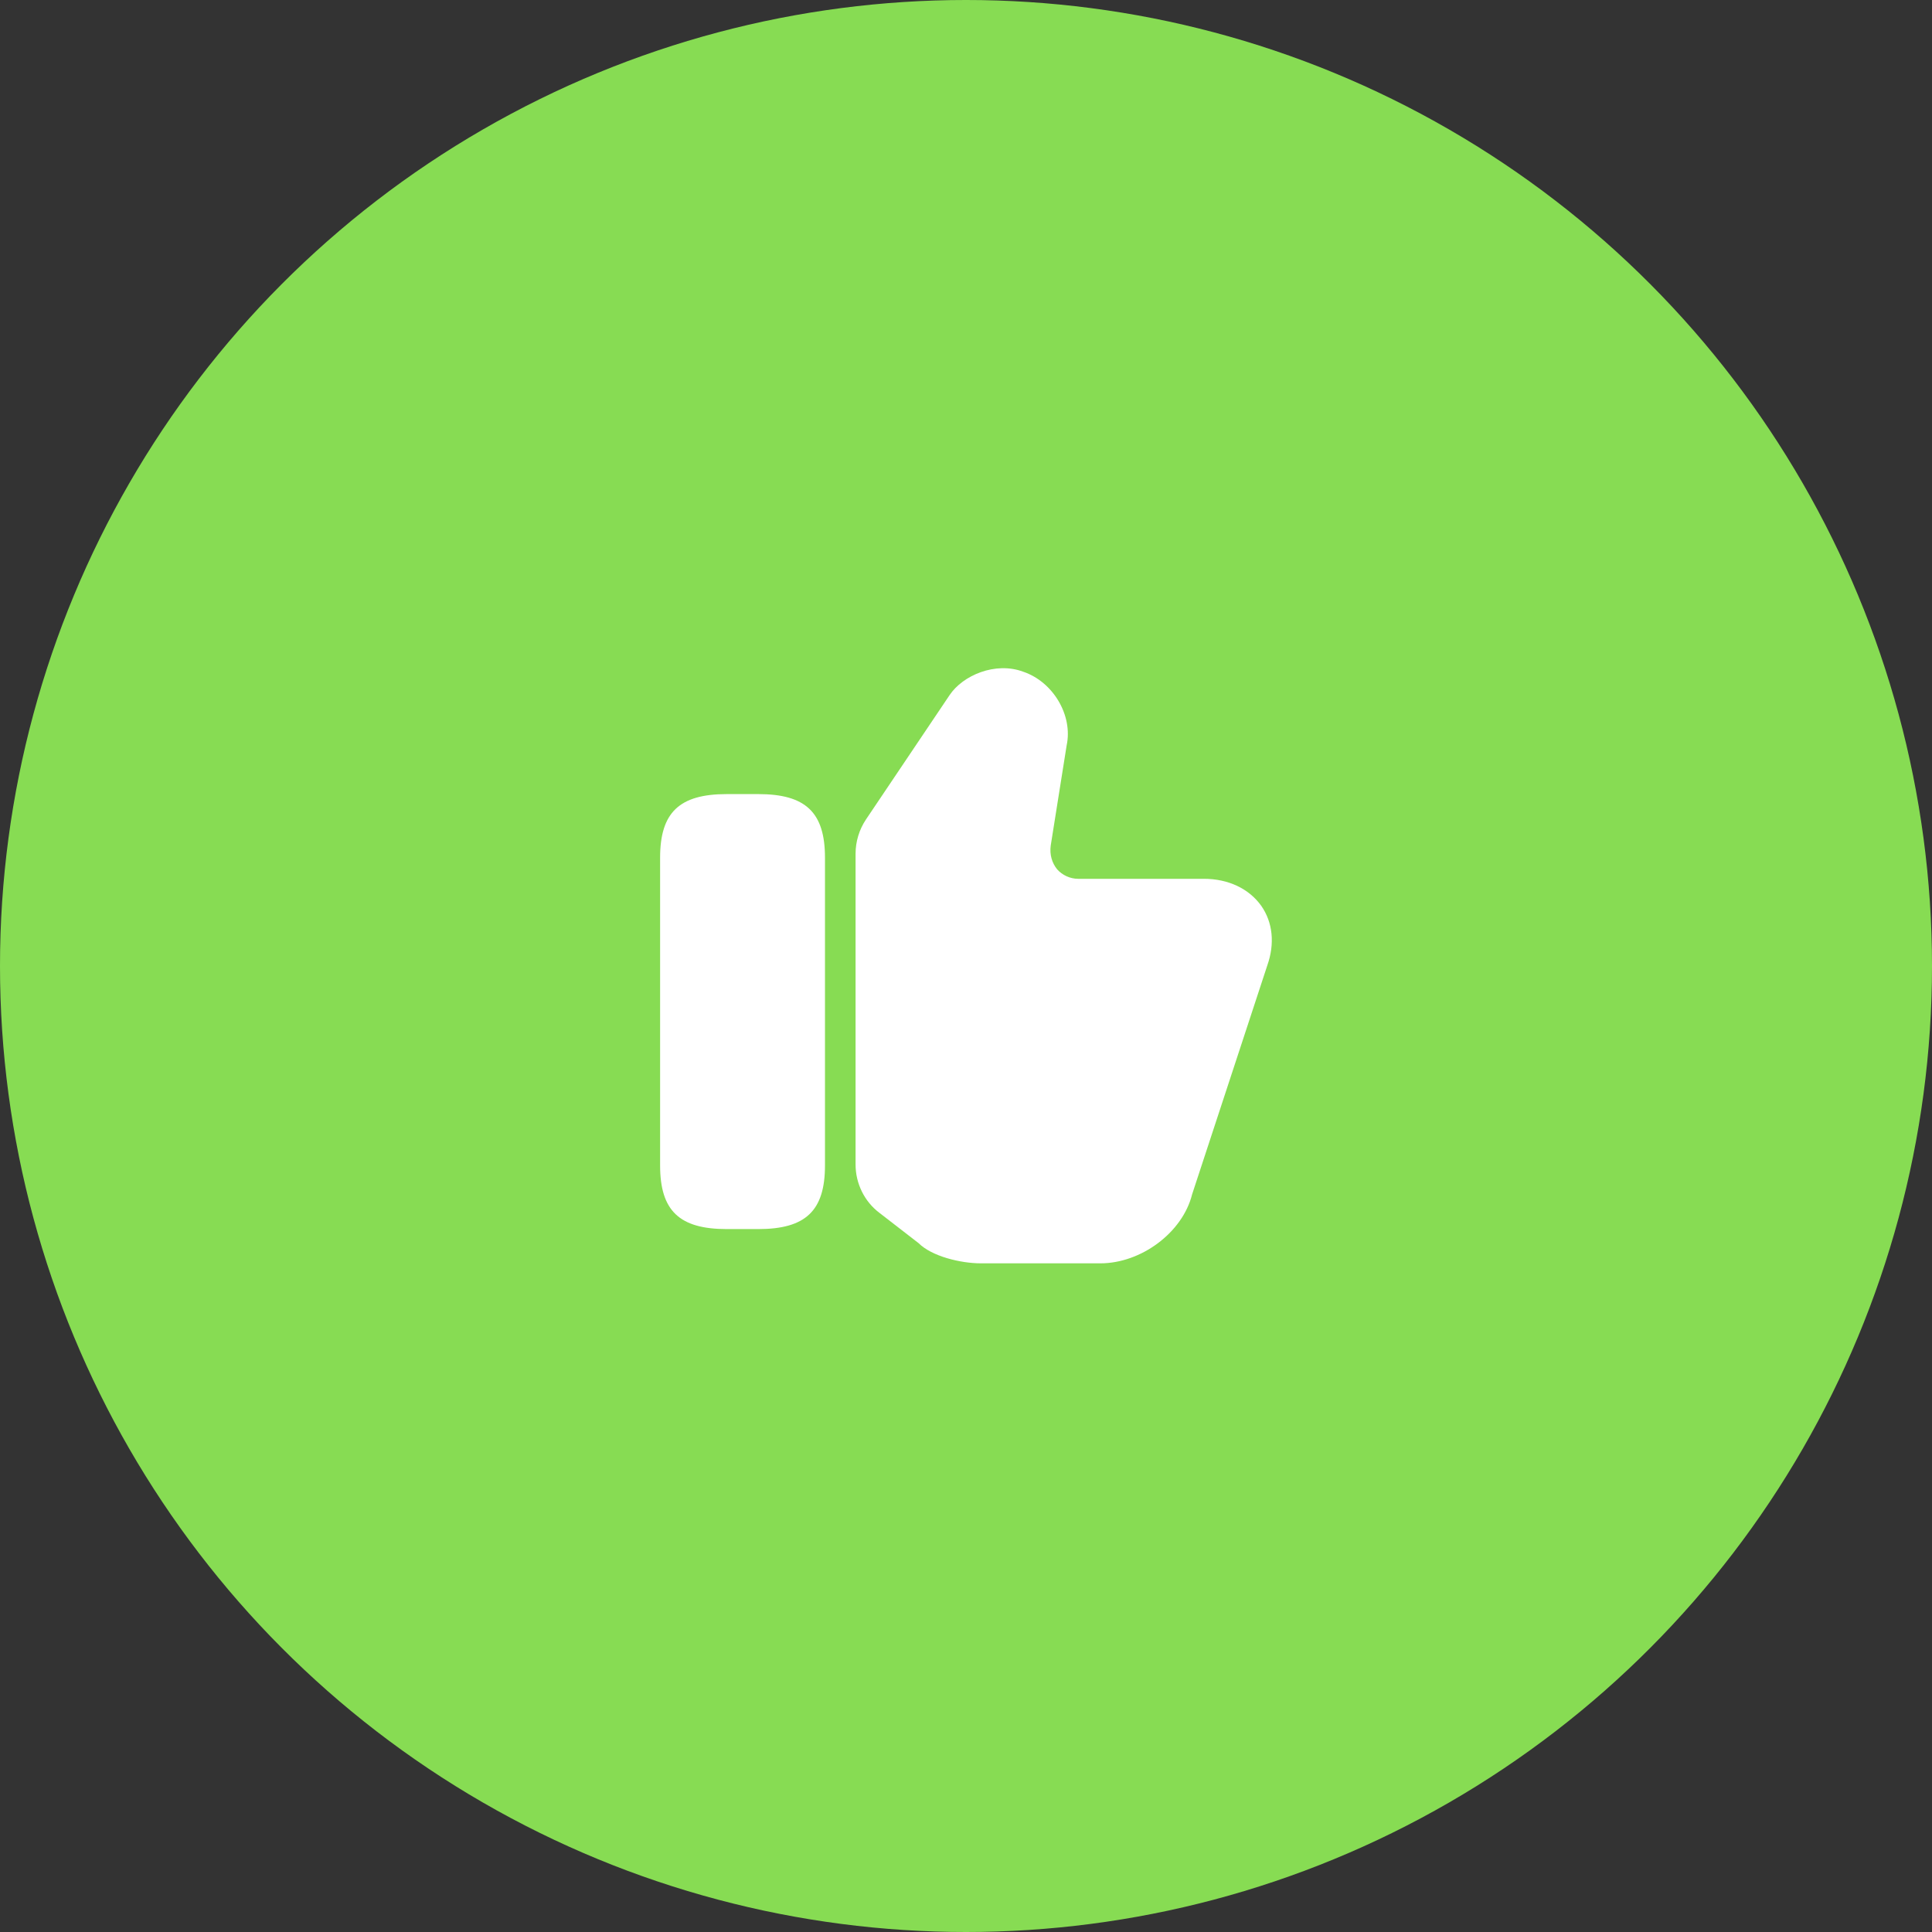 <svg width="100" height="100" viewBox="0 0 100 100" fill="none" xmlns="http://www.w3.org/2000/svg">
<rect x="0" y="0" width="100" height="100" fill="#333333" stroke="none"/>
<circle cx="50" cy="50" r="50" fill="#87DC53"/>
<path d="M44.284 60.276V44.189C44.284 43.556 44.474 42.938 44.822 42.416L49.145 35.987C49.826 34.958 51.52 34.23 52.961 34.768C54.513 35.291 55.542 37.032 55.209 38.584L54.386 43.762C54.322 44.237 54.449 44.664 54.718 44.997C54.987 45.297 55.383 45.487 55.811 45.487H62.318C63.569 45.487 64.646 45.994 65.279 46.881C65.881 47.736 65.992 48.844 65.596 49.968L61.701 61.827C61.21 63.791 59.072 65.39 56.951 65.39H50.776C49.715 65.39 48.227 65.026 47.546 64.345L45.519 62.777C44.743 62.192 44.284 61.257 44.284 60.276Z" fill="white"/>
<path d="M39.249 41.102H37.618C35.164 41.102 34.167 42.052 34.167 44.395V60.323C34.167 62.667 35.164 63.617 37.618 63.617H39.249C41.703 63.617 42.701 62.667 42.701 60.323V44.395C42.701 42.052 41.703 41.102 39.249 41.102Z" fill="white"/>
</svg>
